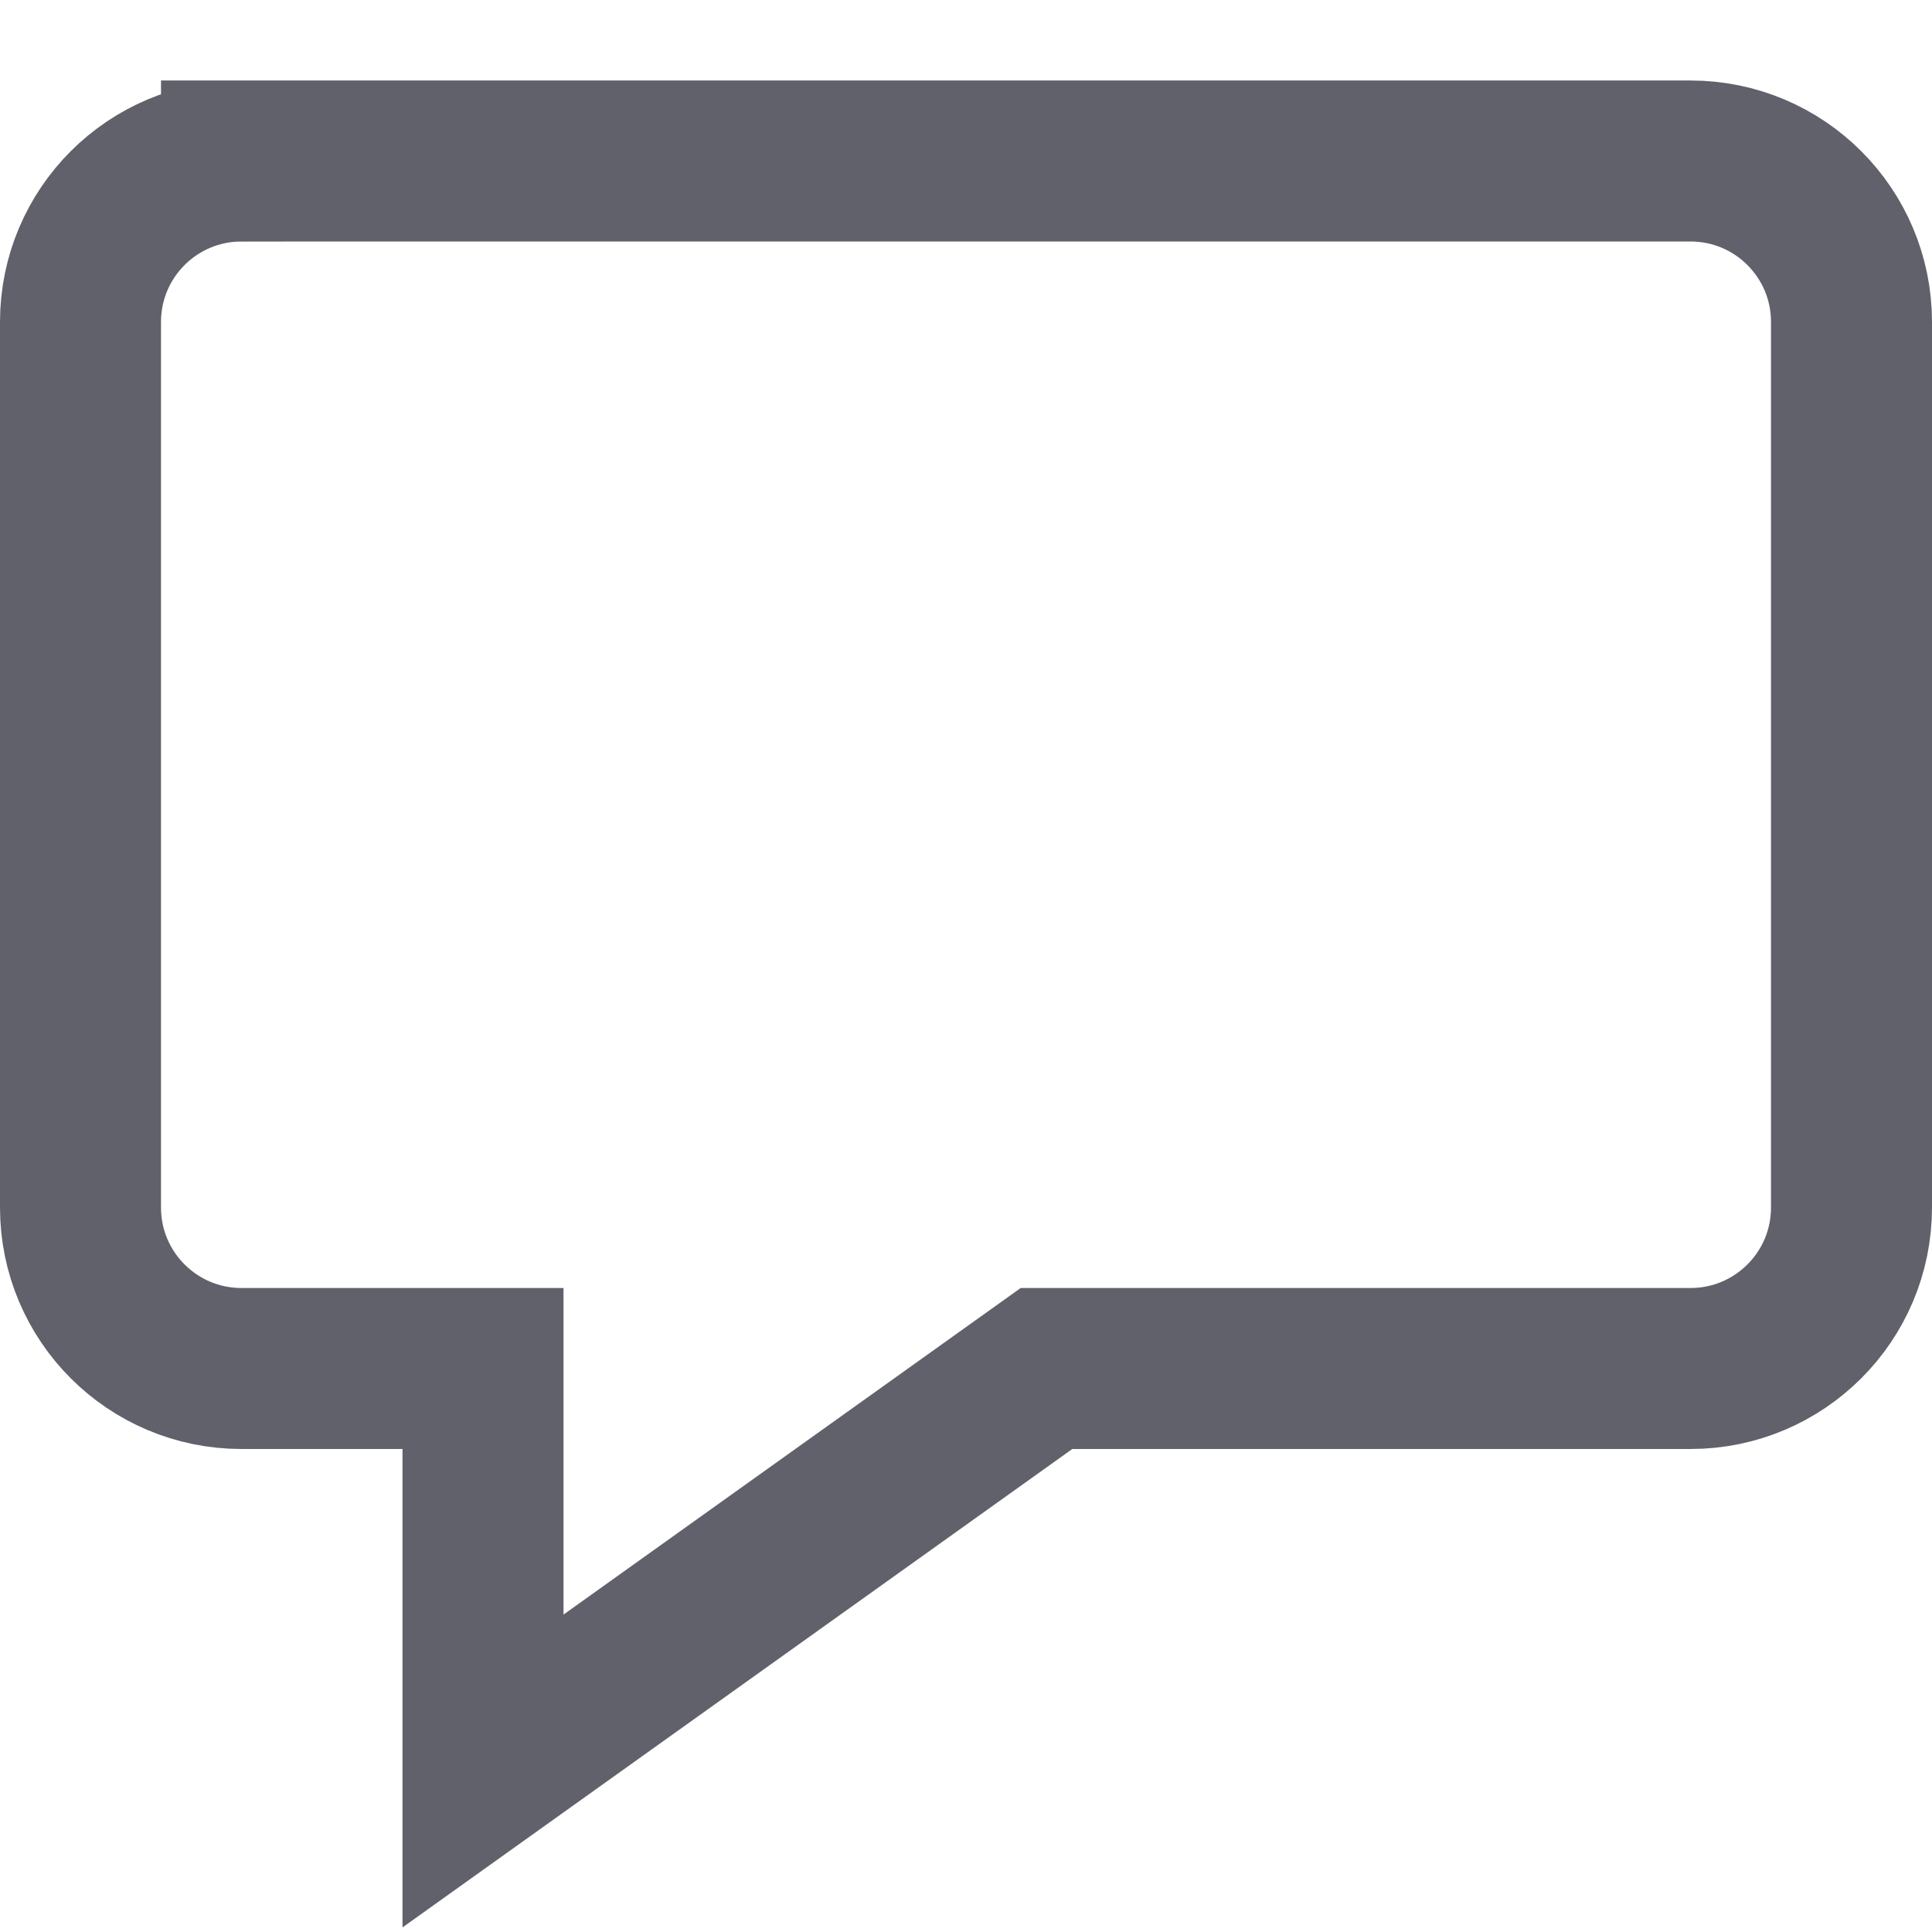 <svg xmlns="http://www.w3.org/2000/svg" height="24" width="24" viewBox="0 0 24 24"><path d="M3,2H21c1.105,0,2,.895,2,2V15c0,1.105-.895,2-2,2H13l-7,5v-5H3c-1.105,0-2-.895-2-2V4c0-1.105,.895-2,2-2Z" fill="none" stroke="#61616b" stroke-width="2"></path></svg>